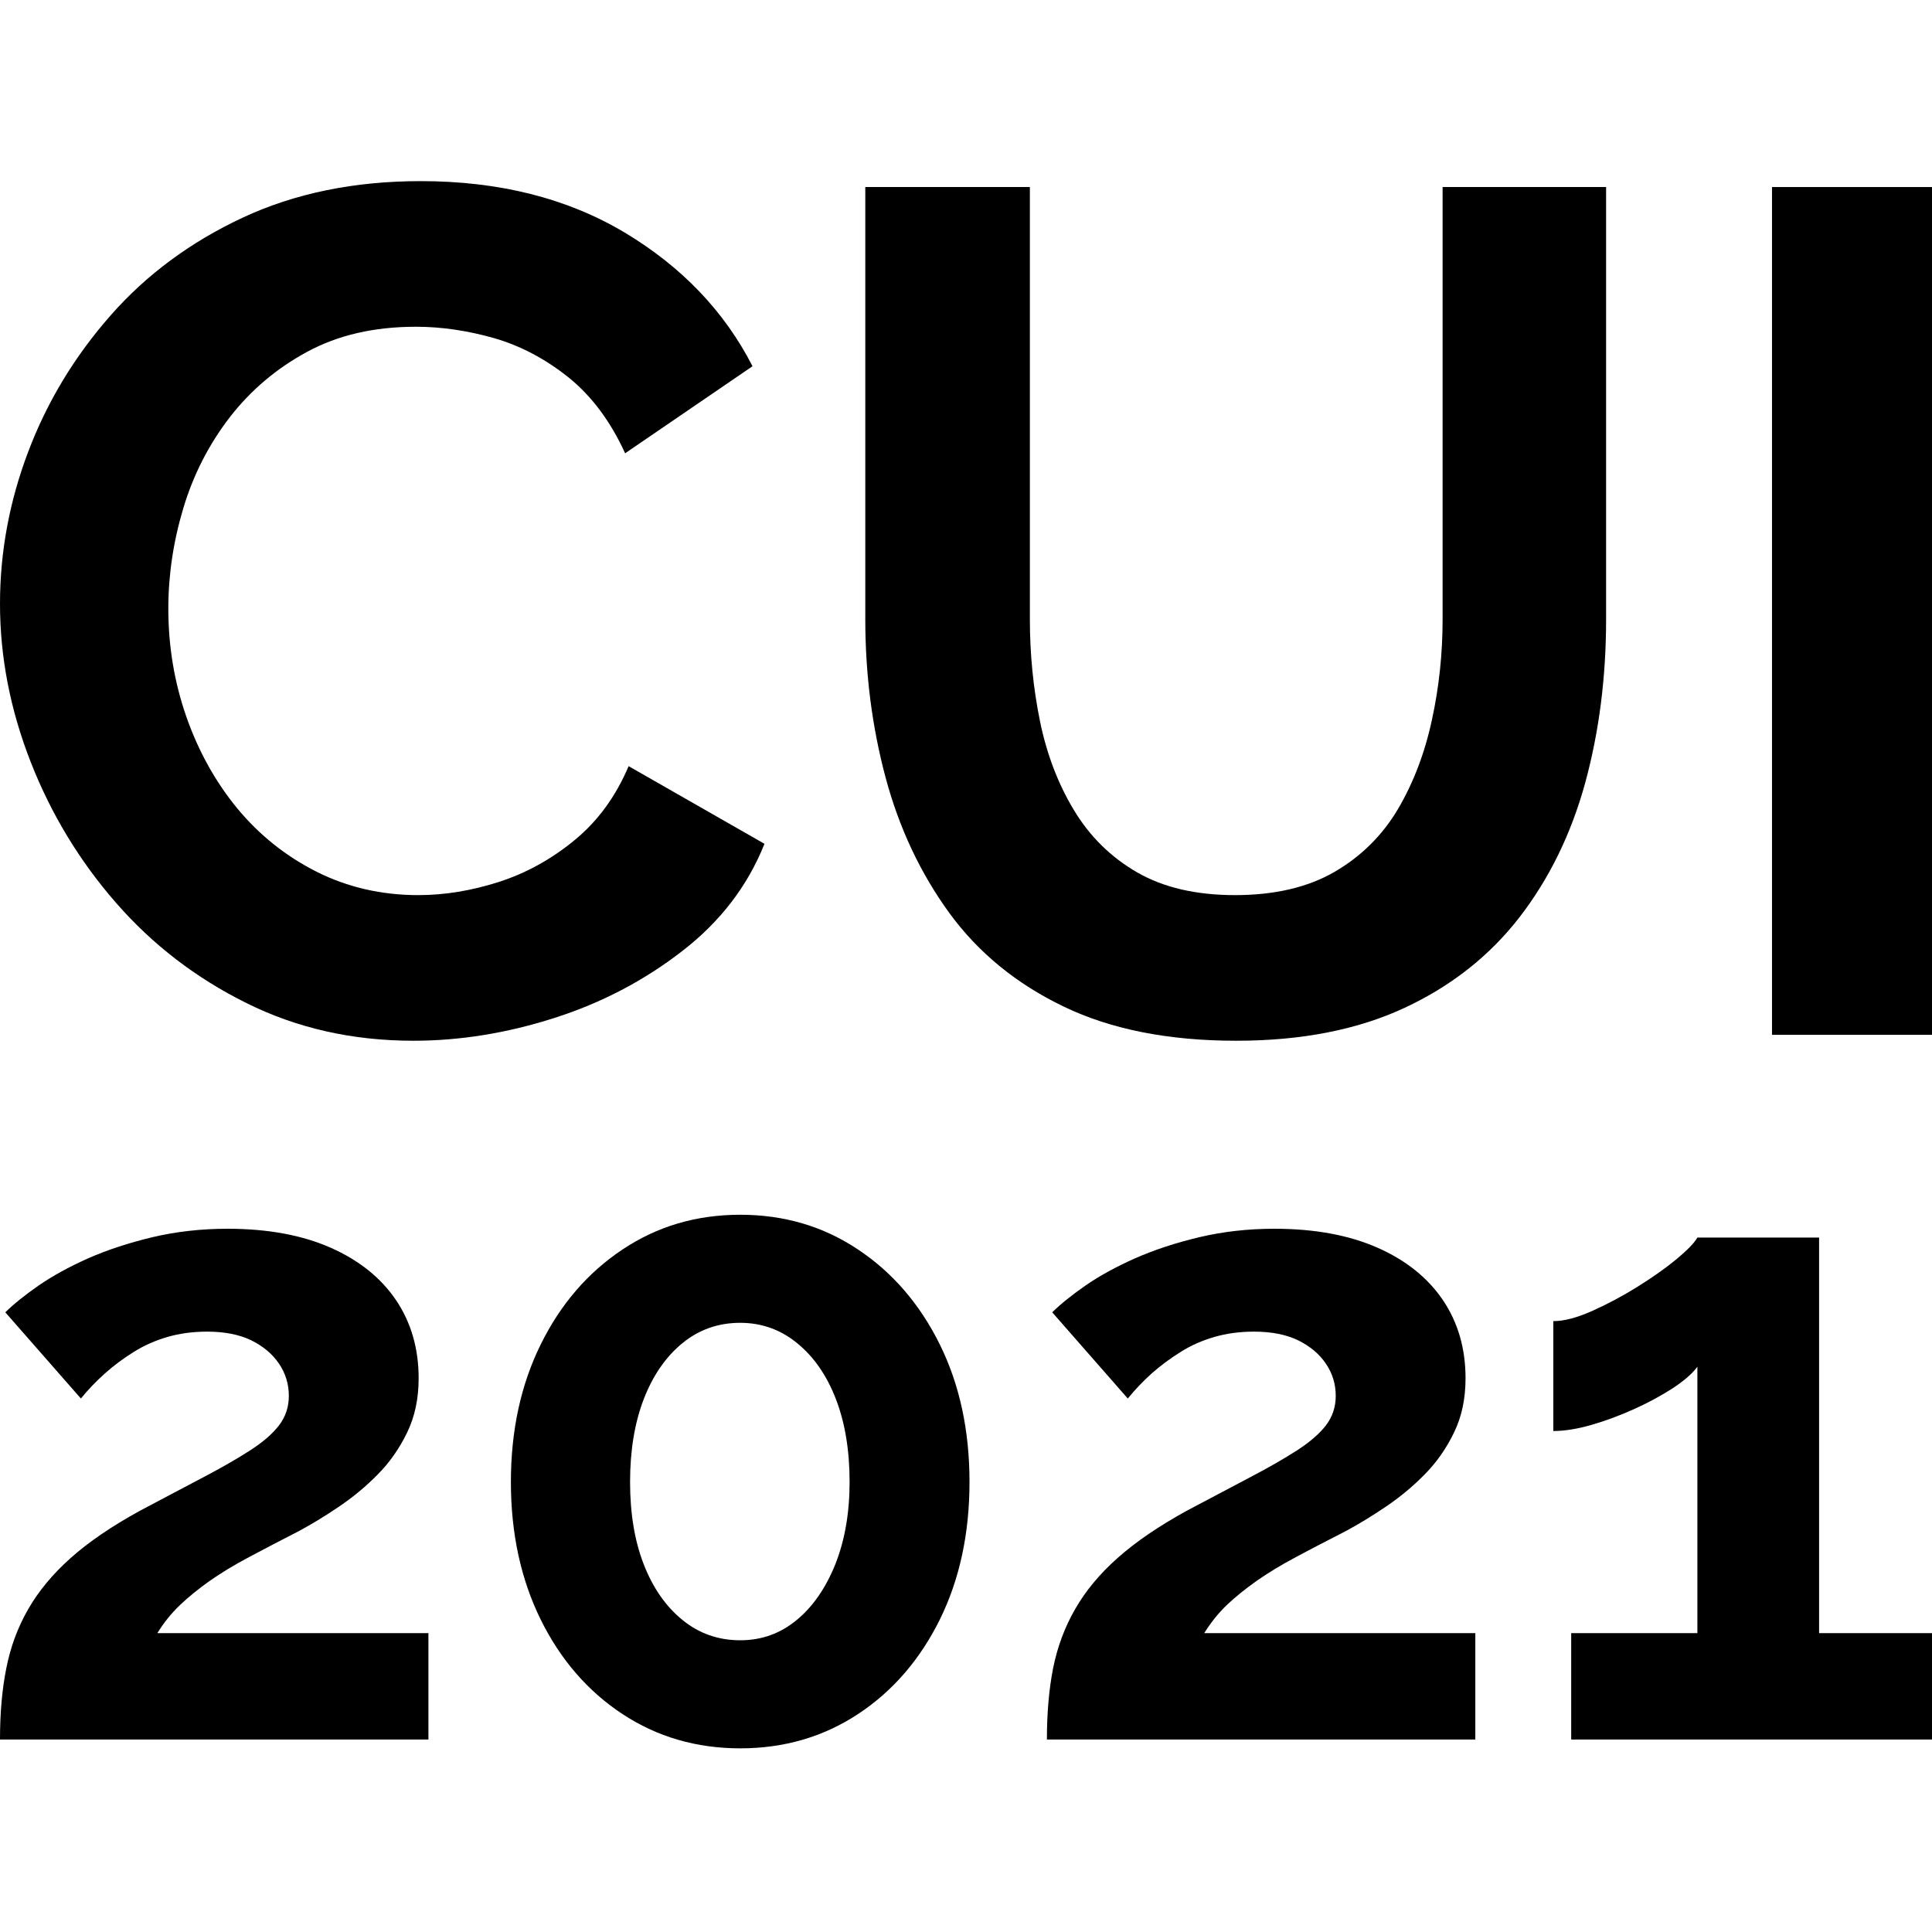 <?xml version="1.0" encoding="UTF-8"?>
<svg width="16px" height="16px" viewBox="0 0 16 16" version="1.1" xmlns="http://www.w3.org/2000/svg" xmlns:xlink="http://www.w3.org/1999/xlink">
            <path d="M16,13.525 L16,14.406 L13.012,14.406 L13.012,13.525 L14.057,13.525 L14.057,11.319 C14.013,11.378 13.944,11.437 13.851,11.498 C13.757,11.558 13.652,11.616 13.534,11.669 C13.416,11.722 13.299,11.766 13.181,11.8 C13.063,11.834 12.958,11.851 12.864,11.851 L12.864,10.941 C12.953,10.941 13.059,10.913 13.185,10.857 C13.31,10.801 13.435,10.735 13.56,10.657 C13.685,10.579 13.793,10.503 13.884,10.428 C13.975,10.352 14.032,10.293 14.057,10.249 L15.065,10.249 L15.065,13.525 L16,13.525 Z"></path>
            <path d="M8.67,14.406 C8.67,14.188 8.687,13.991 8.721,13.817 C8.756,13.642 8.816,13.479 8.902,13.329 C8.988,13.178 9.105,13.036 9.255,12.903 C9.405,12.769 9.595,12.64 9.825,12.513 C10.027,12.407 10.203,12.313 10.355,12.233 C10.508,12.153 10.636,12.079 10.742,12.011 C10.847,11.943 10.927,11.874 10.981,11.804 C11.035,11.733 11.062,11.652 11.062,11.56 C11.062,11.463 11.035,11.374 10.981,11.294 C10.927,11.214 10.851,11.15 10.753,11.101 C10.655,11.053 10.532,11.028 10.385,11.028 C10.267,11.028 10.158,11.043 10.057,11.072 C9.957,11.101 9.863,11.142 9.778,11.196 C9.692,11.249 9.612,11.309 9.538,11.374 C9.465,11.44 9.399,11.509 9.34,11.582 L8.714,10.868 C8.783,10.8 8.875,10.726 8.99,10.646 C9.105,10.566 9.243,10.491 9.402,10.42 C9.562,10.35 9.738,10.292 9.932,10.246 C10.126,10.2 10.333,10.176 10.554,10.176 C10.888,10.176 11.172,10.229 11.408,10.333 C11.644,10.437 11.824,10.582 11.949,10.766 C12.074,10.951 12.137,11.167 12.137,11.414 C12.137,11.584 12.105,11.734 12.041,11.865 C11.977,11.997 11.896,12.112 11.798,12.211 C11.7,12.311 11.593,12.399 11.478,12.477 C11.363,12.555 11.251,12.623 11.143,12.681 C10.991,12.759 10.853,12.83 10.731,12.896 C10.608,12.961 10.5,13.027 10.407,13.092 C10.314,13.158 10.232,13.224 10.16,13.292 C10.089,13.36 10.027,13.438 9.973,13.525 L12.218,13.525 L12.218,14.406 L8.67,14.406 Z"></path>
            <path d="M6.13,10.06 C6.494,10.06 6.819,10.156 7.106,10.348 C7.393,10.539 7.618,10.801 7.783,11.134 C7.947,11.466 8.029,11.846 8.029,12.273 C8.029,12.7 7.947,13.08 7.783,13.413 C7.618,13.745 7.393,14.006 7.106,14.195 C6.819,14.384 6.494,14.479 6.13,14.479 C5.767,14.479 5.442,14.384 5.155,14.195 C4.868,14.006 4.642,13.745 4.478,13.413 C4.314,13.08 4.231,12.7 4.231,12.273 C4.231,11.846 4.314,11.466 4.478,11.134 C4.642,10.801 4.868,10.539 5.155,10.348 C5.442,10.156 5.767,10.06 6.13,10.06 Z M6.13,10.955 C5.949,10.955 5.789,11.011 5.652,11.123 C5.515,11.235 5.408,11.389 5.332,11.585 C5.256,11.782 5.218,12.011 5.218,12.273 C5.218,12.535 5.256,12.763 5.332,12.957 C5.408,13.152 5.515,13.305 5.652,13.416 C5.789,13.528 5.949,13.584 6.13,13.584 C6.307,13.584 6.463,13.528 6.598,13.416 C6.733,13.305 6.839,13.15 6.918,12.954 C6.996,12.757 7.036,12.53 7.036,12.273 C7.036,12.011 6.998,11.782 6.922,11.585 C6.846,11.389 6.739,11.235 6.601,11.123 C6.464,11.011 6.307,10.955 6.13,10.955 Z"></path>
            <path d="M0,14.406 C0,14.188 0.017,13.991 0.052,13.817 C0.086,13.642 0.146,13.479 0.232,13.329 C0.318,13.178 0.436,13.036 0.585,12.903 C0.735,12.769 0.925,12.64 1.156,12.513 C1.357,12.407 1.533,12.313 1.686,12.233 C1.838,12.153 1.967,12.079 2.072,12.011 C2.178,11.943 2.257,11.874 2.311,11.804 C2.365,11.733 2.392,11.652 2.392,11.56 C2.392,11.463 2.365,11.374 2.311,11.294 C2.257,11.214 2.181,11.15 2.083,11.101 C1.985,11.053 1.862,11.028 1.715,11.028 C1.597,11.028 1.488,11.043 1.387,11.072 C1.287,11.101 1.194,11.142 1.108,11.196 C1.022,11.249 0.942,11.309 0.869,11.374 C0.795,11.44 0.729,11.509 0.67,11.582 L0.044,10.868 C0.113,10.8 0.205,10.726 0.32,10.646 C0.436,10.566 0.573,10.491 0.732,10.42 C0.892,10.35 1.069,10.292 1.262,10.246 C1.456,10.2 1.664,10.176 1.884,10.176 C2.218,10.176 2.503,10.229 2.738,10.333 C2.974,10.437 3.154,10.582 3.279,10.766 C3.404,10.951 3.467,11.167 3.467,11.414 C3.467,11.584 3.435,11.734 3.371,11.865 C3.307,11.997 3.226,12.112 3.128,12.211 C3.03,12.311 2.923,12.399 2.808,12.477 C2.693,12.555 2.581,12.623 2.473,12.681 C2.321,12.759 2.184,12.83 2.061,12.896 C1.938,12.961 1.83,13.027 1.737,13.092 C1.644,13.158 1.562,13.224 1.491,13.292 C1.419,13.36 1.357,13.438 1.303,13.525 L3.548,13.525 L3.548,14.406 L0,14.406 Z"></path>
            <polygon points="14.675 8.57 14.675 1.549 16 1.549 16 8.57"></polygon>
            <path d="M10.238,8.619 C9.678,8.619 9.202,8.525 8.811,8.337 C8.419,8.149 8.103,7.891 7.862,7.561 C7.622,7.231 7.446,6.857 7.334,6.439 C7.222,6.02 7.166,5.583 7.166,5.129 L7.166,1.549 L8.529,1.549 L8.529,5.129 C8.529,5.419 8.557,5.7 8.613,5.974 C8.669,6.247 8.763,6.493 8.895,6.711 C9.026,6.928 9.201,7.1 9.418,7.225 C9.635,7.35 9.905,7.413 10.228,7.413 C10.557,7.413 10.832,7.348 11.053,7.22 C11.274,7.091 11.448,6.918 11.577,6.701 C11.705,6.483 11.799,6.238 11.858,5.964 C11.918,5.69 11.947,5.412 11.947,5.129 L11.947,1.549 L13.301,1.549 L13.301,5.129 C13.301,5.61 13.243,6.061 13.128,6.483 C13.012,6.905 12.831,7.276 12.584,7.596 C12.337,7.915 12.02,8.166 11.631,8.347 C11.242,8.528 10.778,8.619 10.238,8.619 Z"></path>
            <path d="M0,5 C0,4.572 0.078,4.151 0.234,3.74 C0.39,3.328 0.617,2.952 0.916,2.612 C1.214,2.273 1.58,2.003 2.011,1.802 C2.442,1.601 2.933,1.5 3.484,1.5 C4.135,1.5 4.697,1.642 5.172,1.925 C5.646,2.209 5.999,2.578 6.232,3.033 L5.177,3.754 C5.057,3.491 4.901,3.281 4.709,3.126 C4.516,2.972 4.31,2.863 4.091,2.8 C3.872,2.738 3.657,2.706 3.444,2.706 C3.099,2.706 2.799,2.775 2.543,2.914 C2.288,3.052 2.074,3.234 1.901,3.458 C1.729,3.682 1.601,3.932 1.518,4.209 C1.435,4.486 1.394,4.763 1.394,5.04 C1.394,5.35 1.443,5.648 1.543,5.935 C1.643,6.221 1.784,6.475 1.966,6.696 C2.149,6.917 2.368,7.091 2.623,7.22 C2.879,7.348 3.159,7.413 3.464,7.413 C3.683,7.413 3.906,7.376 4.131,7.304 C4.357,7.231 4.566,7.116 4.758,6.958 C4.951,6.8 5.1,6.595 5.206,6.345 L6.331,6.988 C6.192,7.337 5.965,7.633 5.649,7.877 C5.334,8.121 4.981,8.306 4.589,8.431 C4.198,8.556 3.809,8.619 3.424,8.619 C2.92,8.619 2.459,8.515 2.041,8.307 C1.623,8.1 1.263,7.823 0.961,7.477 C0.659,7.131 0.423,6.742 0.254,6.31 C0.085,5.878 0,5.442 0,5 Z"></path>
</svg>